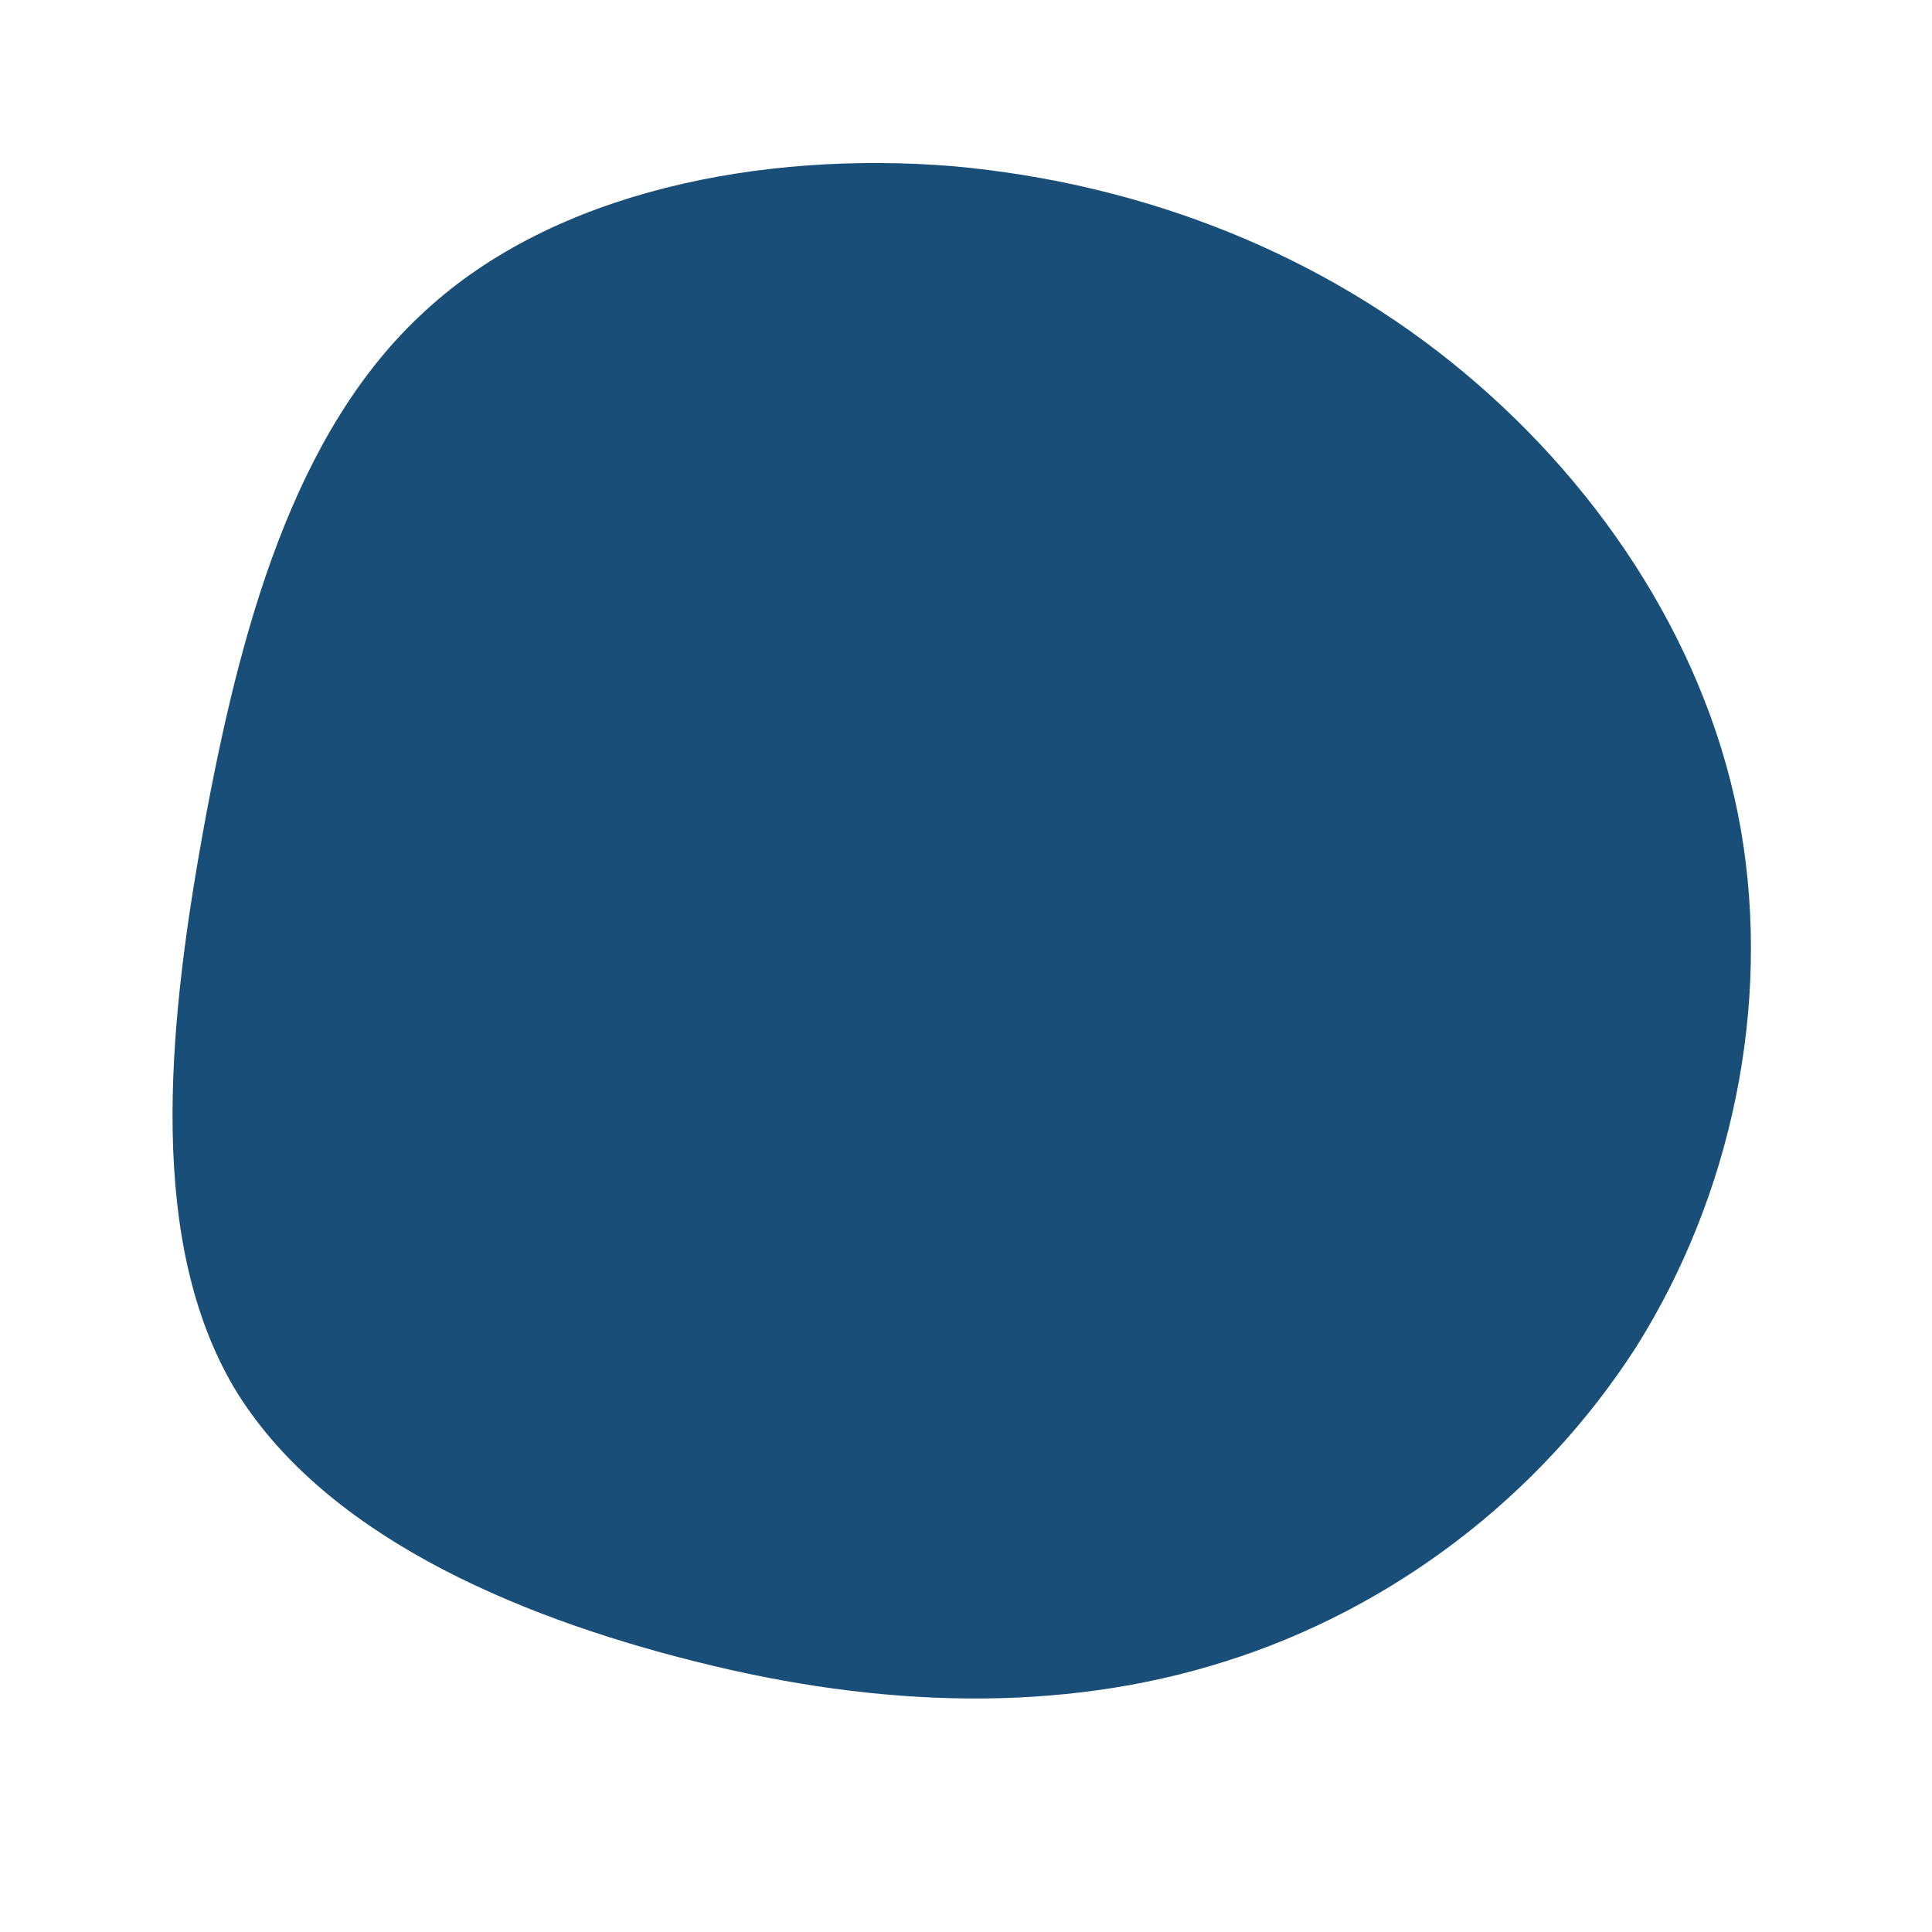 <!--?xml version="1.0" standalone="no"?-->
              <svg id="sw-js-blob-svg" viewBox="0 0 100 100" xmlns="http://www.w3.org/2000/svg" version="1.1">
                    <defs> 
                        <linearGradient id="sw-gradient" x1="0" x2="1" y1="1" y2="0">
                            <stop id="stop1" stop-color="rgba(24, 78, 119, 1)" offset="0%"></stop>
                            <stop id="stop2" stop-color="rgba(217, 237, 146, 1)" offset="100%"></stop>
                        </linearGradient>
                    </defs>
                <path fill="rgba(24, 78, 119, 1)" d="M25.8,-30.7C33.1,-24.6,38.5,-16.2,40.1,-7.1C41.7,2.1,39.6,11.9,34.7,19.7C29.7,27.5,22,33.3,13.4,36C4.9,38.7,-4.5,38.4,-14,36C-23.6,33.6,-33.4,29.3,-37.9,21.8C-42.3,14.3,-41.4,3.6,-39.5,-6.9C-37.6,-17.4,-34.8,-27.7,-28,-33.9C-21.3,-40.1,-10.6,-42.2,-0.7,-41.4C9.3,-40.5,18.5,-36.8,25.8,-30.7Z" width="100%" height="100%" transform="translate(50 50)" style="transition: all 0.3s ease 0s;" stroke-width="0" stroke="url(#sw-gradient)"></path>
              </svg>